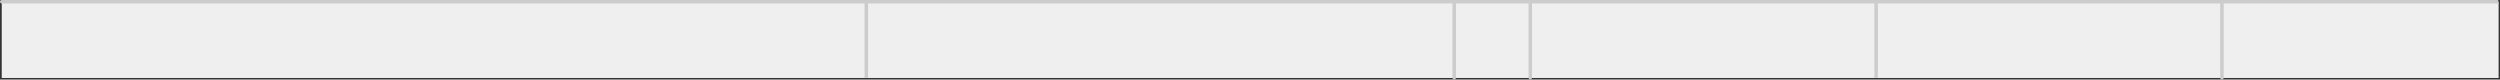 <?xml version="1.0" encoding="UTF-8" standalone="no"?>
<svg xmlns:ffdec="https://www.free-decompiler.com/flash" xmlns:xlink="http://www.w3.org/1999/xlink" ffdec:objectType="frame" height="23.0px" width="722.9px" xmlns="http://www.w3.org/2000/svg">
  <rect width="100%" height="100%" fill="#333333" stroke="none"/>
  <g transform="matrix(1.0, 0.0, 0.0, 1.0, 0.5, 0.5)">
    <use ffdec:characterId="2919" height="150.0" transform="matrix(3.61, 0.0, 0.0, 0.147, 0.0, 0.0)" width="200.0" xlink:href="#shape0"/>
    <use ffdec:characterId="3013" height="23.0" transform="matrix(1.0, 0.0, 0.0, 1.0, -0.5, -0.5)" width="722.9" xlink:href="#shape1"/>
  </g>
  <defs>
    <g id="shape0" transform="matrix(1.0, 0.0, 0.0, 1.0, 0.0, 0.0)">
      <path d="M200.0 150.0 L0.0 150.0 0.0 0.0 200.0 0.0 200.0 150.0" fill="#efefef" fill-rule="evenodd" stroke="none"/>
    </g>
    <g id="shape1" transform="matrix(1.0, 0.0, 0.0, 1.0, 0.5, 0.5)">
      <path d="M721.9 0.0 L642.0 0.0 M542.0 22.0 L542.0 0.0 M250.0 22.0 L250.0 0.0" fill="none" stroke="#cccccc" stroke-linecap="butt" stroke-linejoin="miter-clip" stroke-miterlimit="3.0" stroke-width="1.0"/>
      <path d="M642.0 0.0 L642.0 22.0 M442.0 0.0 L442.0 22.0 M420.0 0.0 L420.0 22.0 M250.0 0.0 L0.0 0.0" fill="none" stroke="#cccccc" stroke-linecap="round" stroke-linejoin="miter-clip" stroke-miterlimit="3.0" stroke-width="1.0"/>
      <path d="M542.0 0.0 L442.0 0.0 420.0 0.0 250.0 0.0 M542.0 0.0 L642.0 0.0" fill="none" stroke="#cccccc" stroke-linecap="round" stroke-linejoin="miter-clip" stroke-miterlimit="3.0" stroke-width="1.0"/>
    </g>
  </defs>
</svg>
